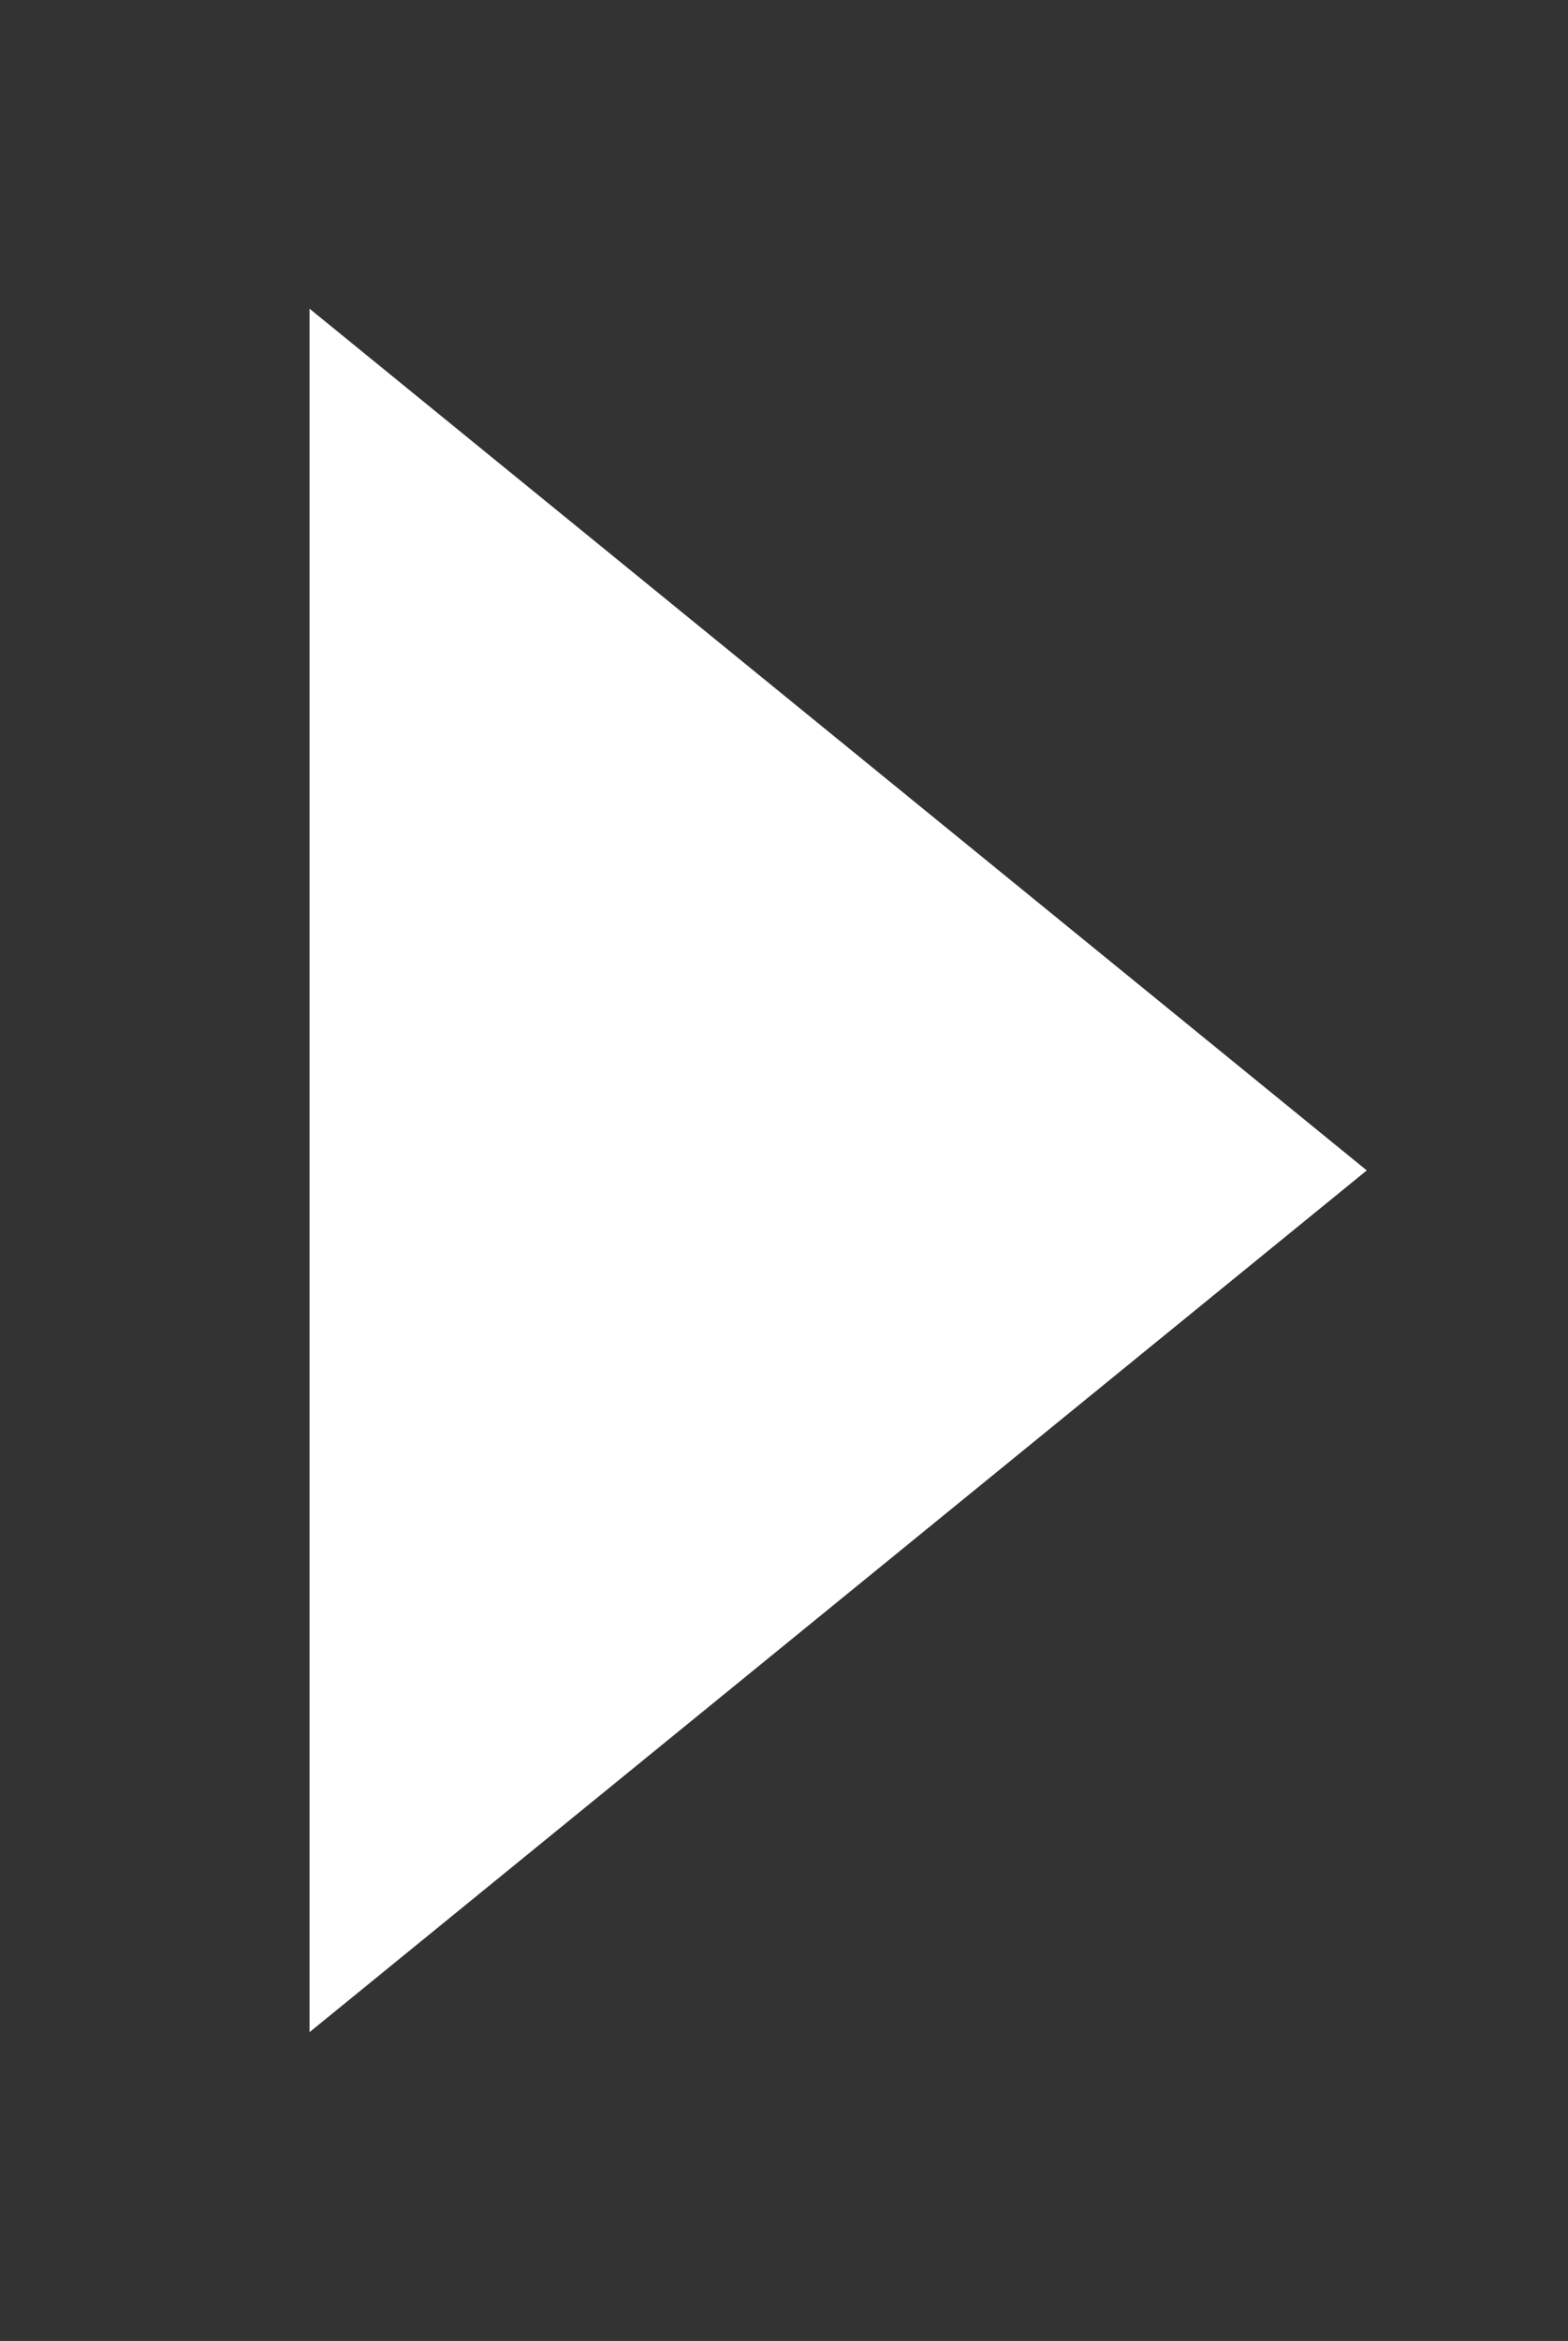 <?xml version="1.0" encoding="utf-8"?>
<!-- Generator: Adobe Illustrator 16.0.0, SVG Export Plug-In . SVG Version: 6.00 Build 0)  -->
<!DOCTYPE svg PUBLIC "-//W3C//DTD SVG 1.1//EN" "http://www.w3.org/Graphics/SVG/1.1/DTD/svg11.dtd">
<svg version="1.1" id="Layer_1" xmlns="http://www.w3.org/2000/svg" xmlns:xlink="http://www.w3.org/1999/xlink" x="0px" y="0px"
	 width="31.167px" height="46.5px" viewBox="0 0 31.167 46.5" enable-background="new 0 0 31.167 46.5" xml:space="preserve">
<rect x="0" y="0" width="31.167" height="46.5" fill="#333333" stroke="none"/>
<polygon fill="#FFFFFF" points="27.167,23.249 16.66,31.808 6.153,40.366 6.153,23.249 6.153,6.132 16.66,14.69 "/>
</svg>
